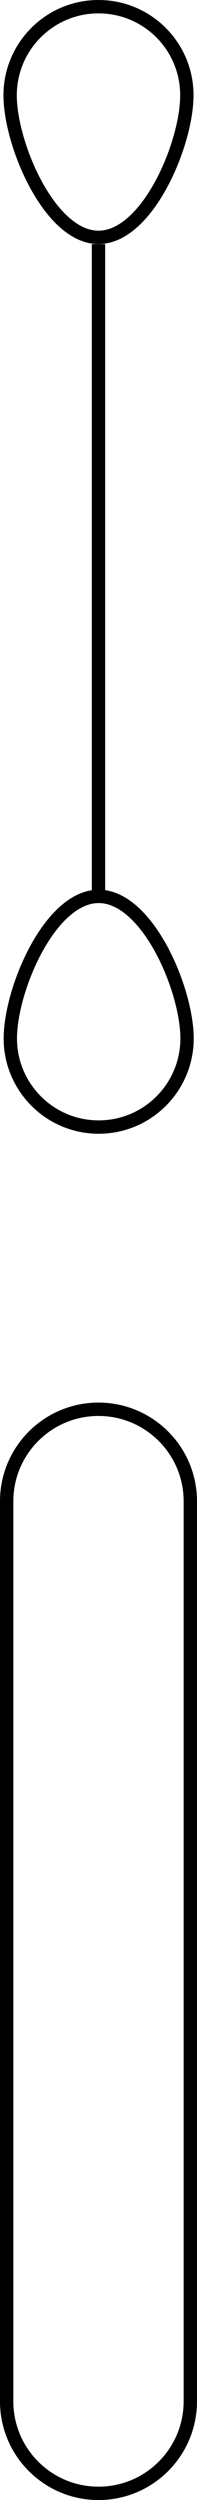<?xml version="1.0" encoding="UTF-8" standalone="no"?>
<svg
   xmlns:dc="http://purl.org/dc/elements/1.1/"
   xmlns:cc="http://creativecommons.org/ns#"
   xmlns:rdf="http://www.w3.org/1999/02/22-rdf-syntax-ns#"
   xmlns:svg="http://www.w3.org/2000/svg"
   xmlns="http://www.w3.org/2000/svg"
   version="1.1"
   id="svg5065"
   viewBox="0 0 10.233 129.513"
   height="36.551mm"
   width="2.888mm">
  <defs
     id="defs5067" />
  <g
     transform="translate(-474.884,-1059.034)"
     id="layer1">
    <g
       id="g5044"
       transform="translate(373.59,944.891)">
      <g
         id="g34">
        <path
           style="fill:none;stroke:#000000;stroke-width:0.693;stroke-miterlimit:10"
           id="path36"
           d="m 111,119.08 c 0,2.53 -2.05,7.36 -4.59,7.36 -2.54,0 -4.59,-4.83 -4.59,-7.36 0,-2.53 2.05,-4.59 4.59,-4.59 2.54,0 4.59,2.05 4.59,4.59 z"
           stroke-miterlimit="10" />
        <path
           style="fill:none;stroke:#000000;stroke-width:0.693;stroke-miterlimit:10"
           id="path38"
           d="m 101.83,167.94 c 0,-2.53 2.05,-7.36 4.59,-7.36 2.54,0 4.59,4.83 4.59,7.36 0,2.53 -2.05,4.59 -4.59,4.59 -2.54,0 -4.59,-2.06 -4.59,-4.59 z"
           stroke-miterlimit="10" />
        <line
           style="fill:none;stroke:#000000;stroke-width:0.693;stroke-miterlimit:10"
           id="line40"
           y2="160.7"
           x2="106.41"
           y1="126.79"
           x1="106.41"
           stroke-miterlimit="10" />
      </g>
      <path
         style="fill:none;stroke:#000000;stroke-width:0.693;stroke-miterlimit:10"
         id="path42"
         d="m 111.18,238.54 c 0,2.63 -2.13,4.77 -4.77,4.77 l 0,0 c -2.63,0 -4.77,-2.13 -4.77,-4.77 l 0,-46.62 c 0,-2.63 2.13,-4.77 4.77,-4.77 l 0,0 c 2.63,0 4.77,2.13 4.77,4.77 l 0,46.62 z"
         stroke-miterlimit="10" />
    </g>
  </g>
</svg>
